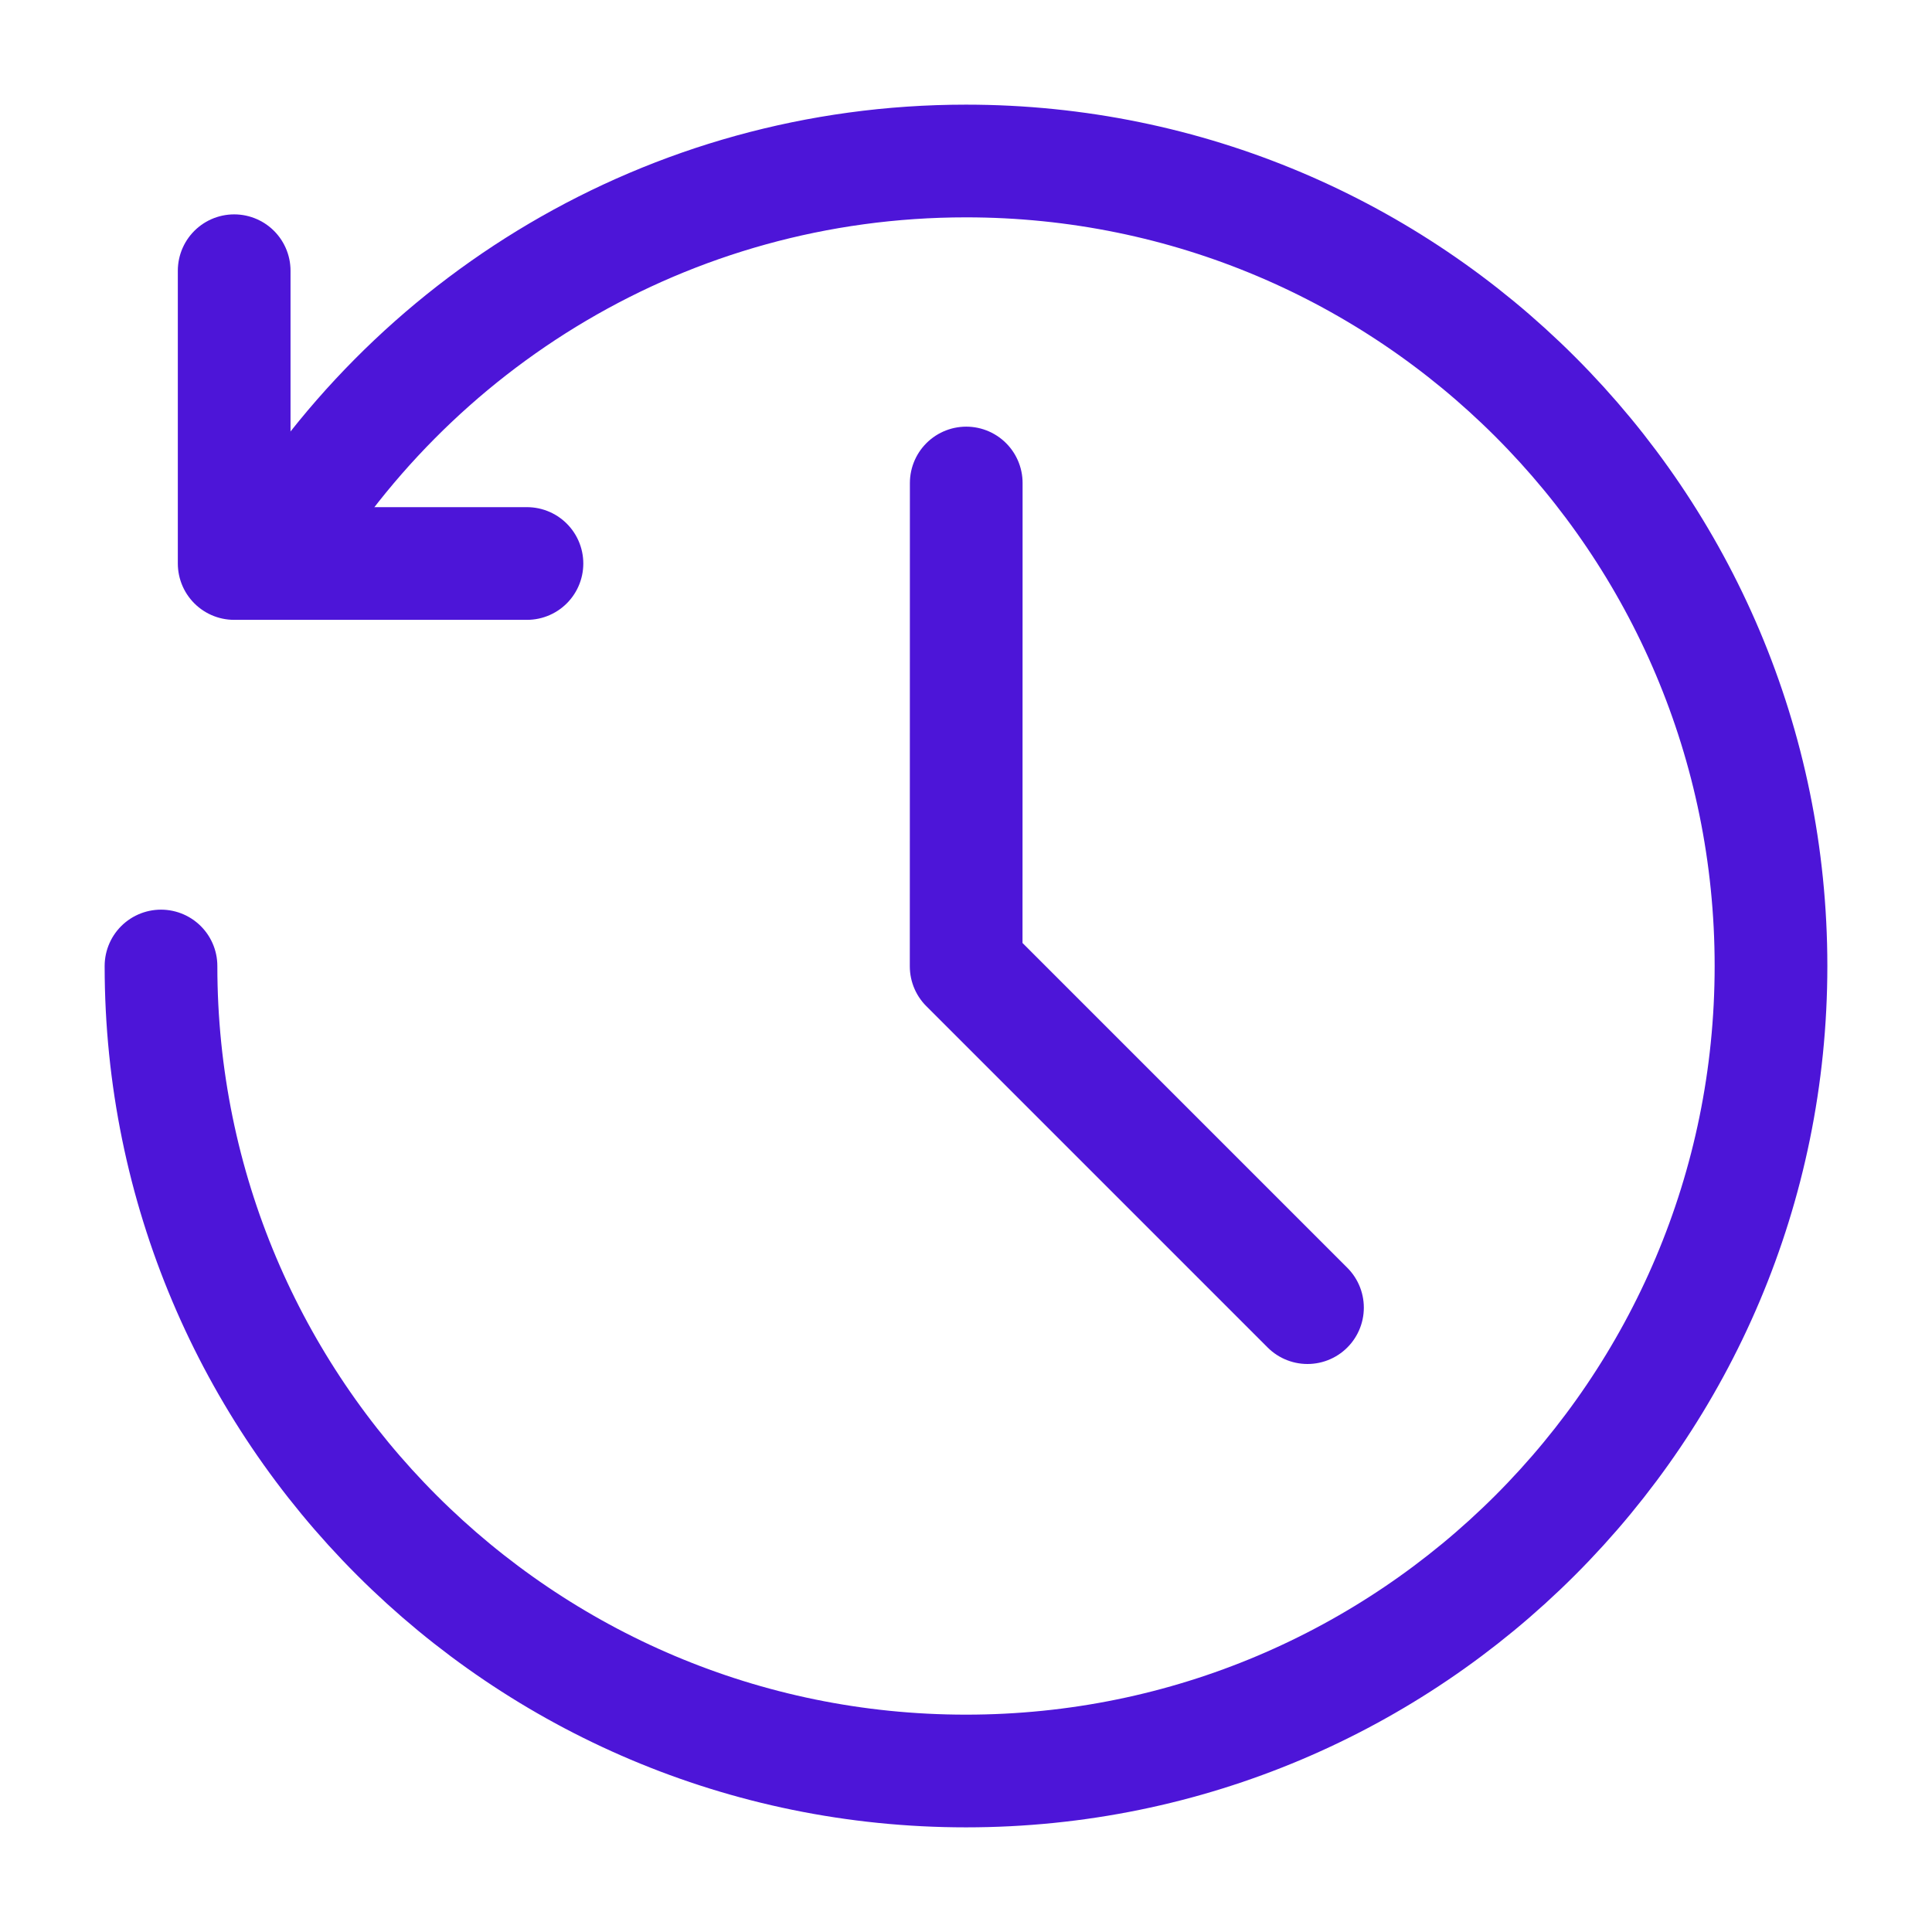 <svg width="24" height="24" viewBox="0 0 24 24" fill="none" xmlns="http://www.w3.org/2000/svg">
<path d="M2 12C2 17.523 6.477 22 12 22C17.523 22 22 17.523 22 12C22 6.477 17.523 2 12 2C8.299 2 5.068 4.011 3.338 6.999" stroke="#4D15D8" stroke-width="1.4" stroke-linecap="round" stroke-linejoin="round"/>
<path d="M12.003 6L12.002 12.004L16.242 16.244" stroke="#4D15D8" stroke-width="1.4" stroke-linecap="round" stroke-linejoin="round"/>
<path d="M2.909 3.363V7H6.546" stroke="#4D15D8" stroke-width="1.4" stroke-linecap="round" stroke-linejoin="round"/>
</svg>
